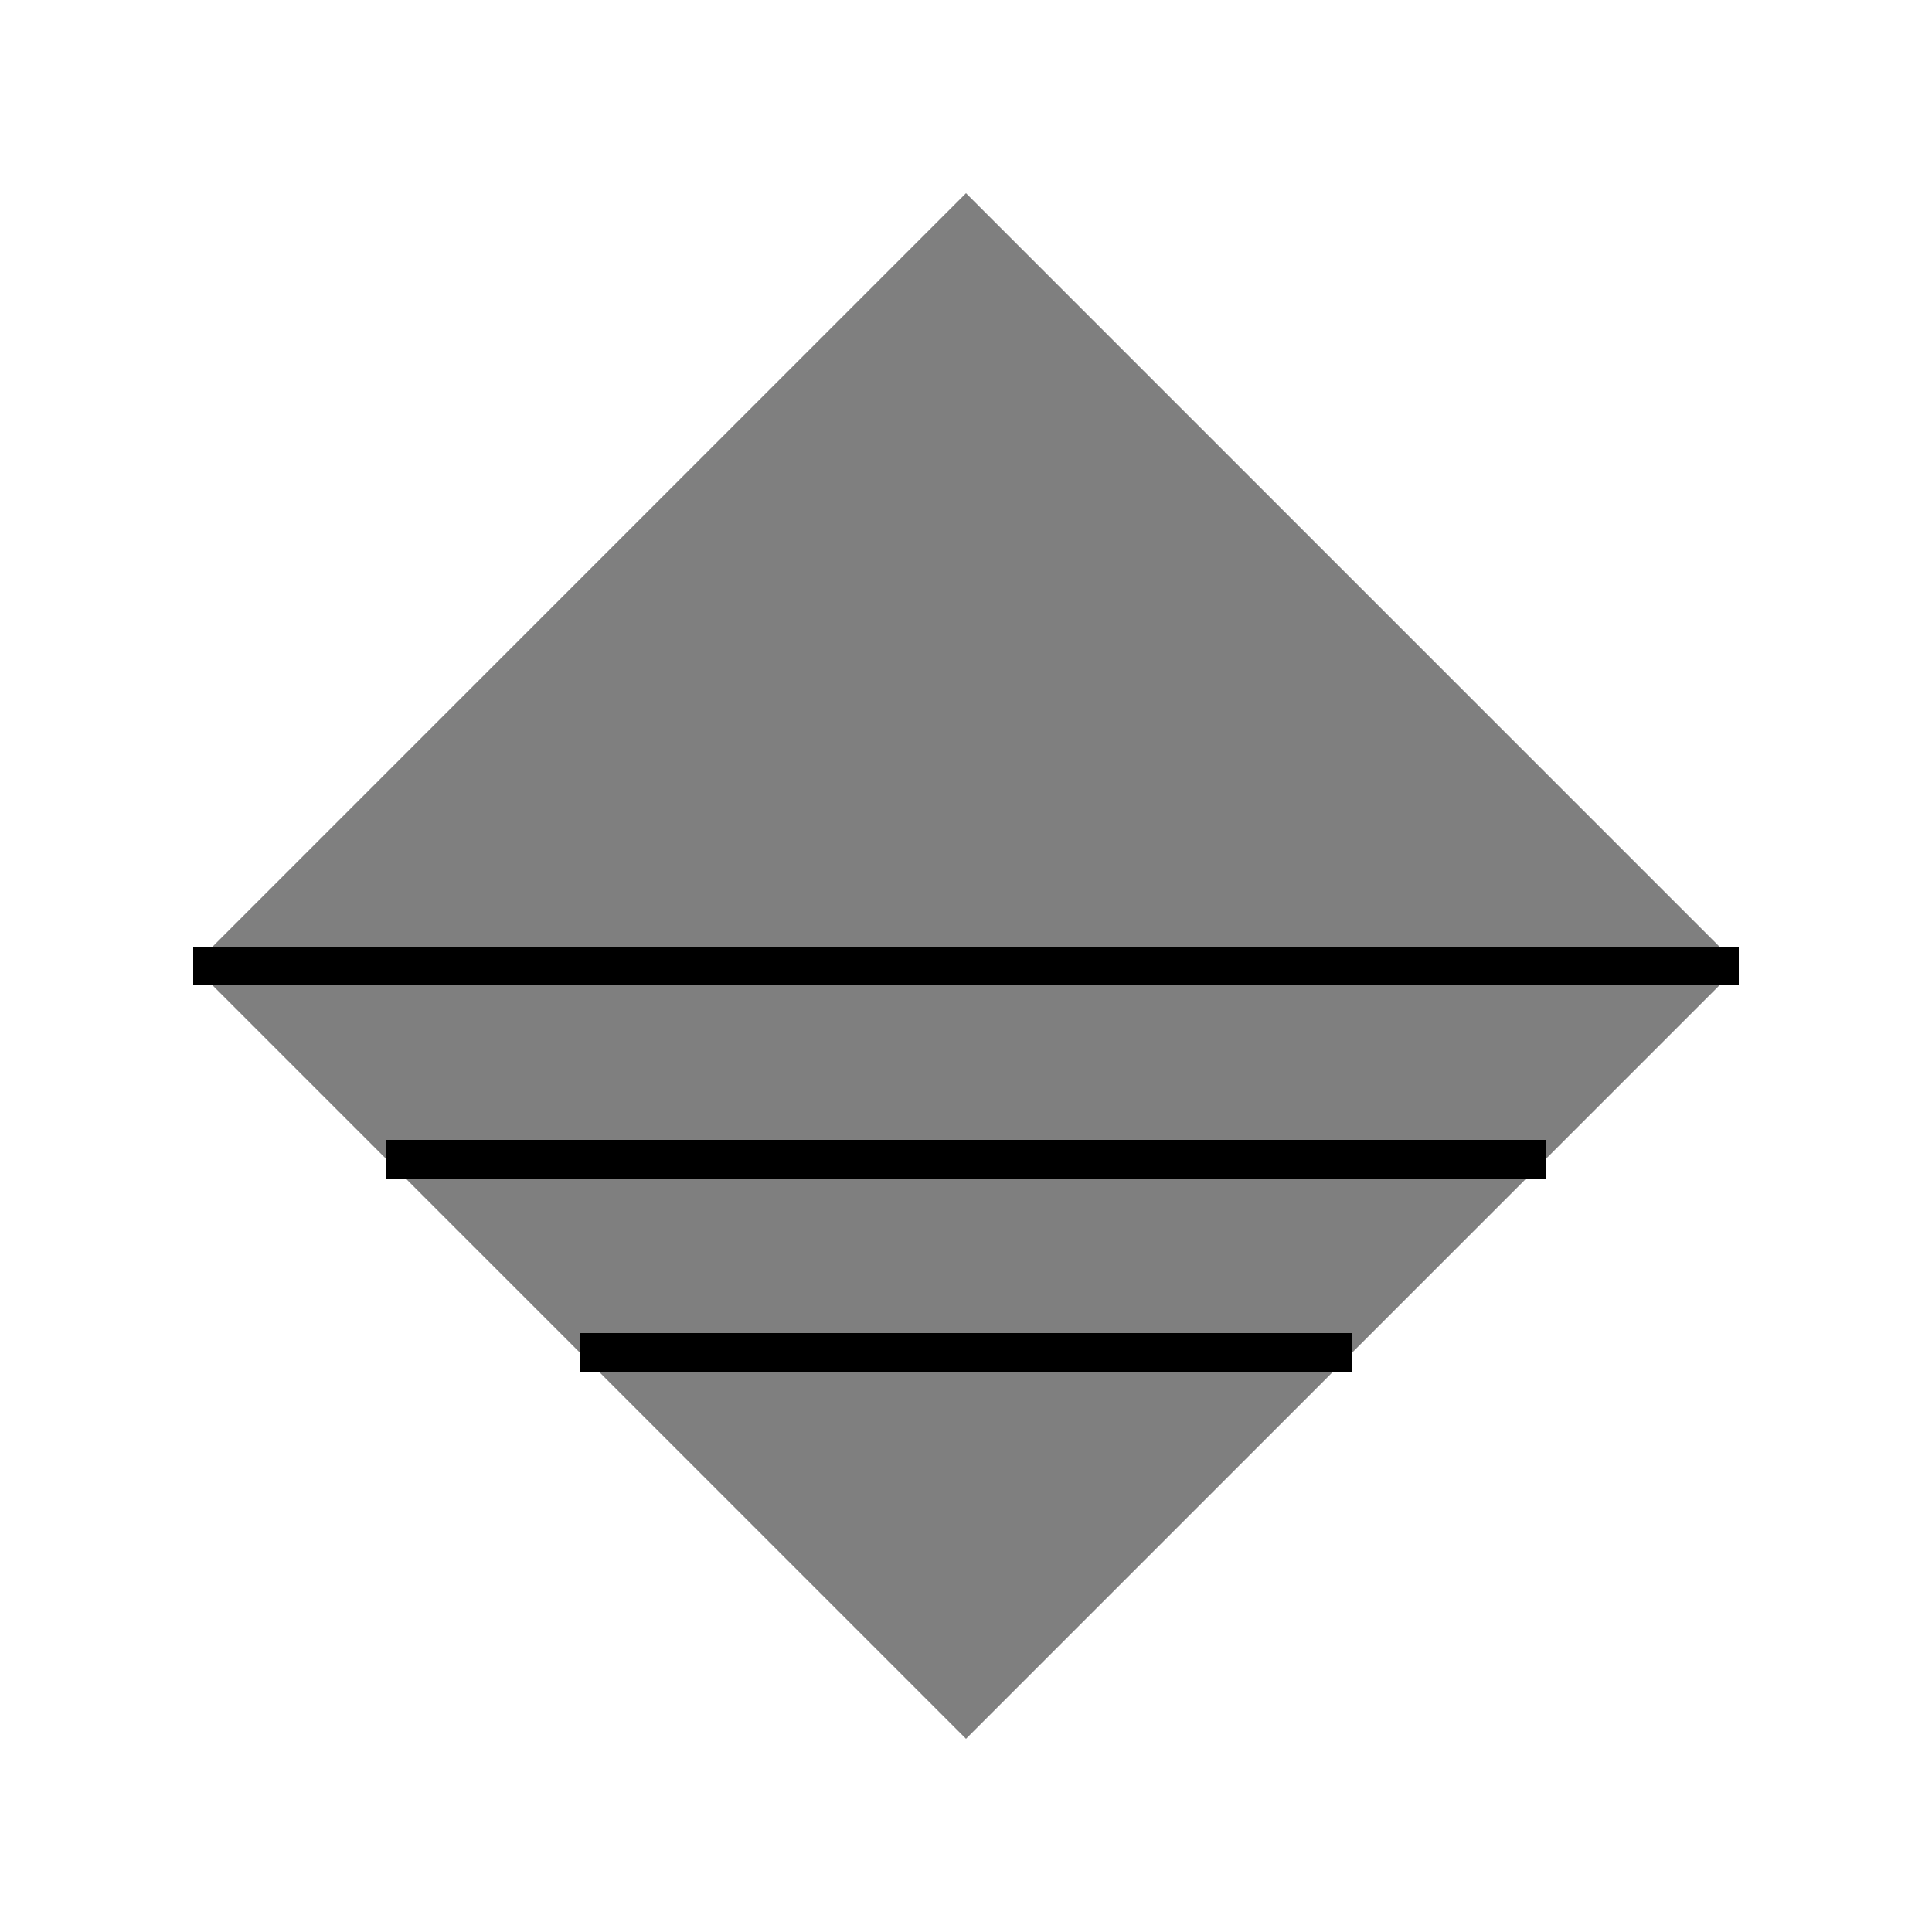 <svg xmlns="http://www.w3.org/2000/svg" viewBox="0 0 100 100">
    <polygon points="50,10 90,50 50,90 10,50" fill="currentColor" opacity="0.5" />
    <line x1="10" y1="50" x2="90" y2="50" stroke="currentColor" stroke-width="2" />
    <line x1="20" y1="60" x2="80" y2="60" stroke="currentColor" stroke-width="2" />
    <line x1="30" y1="70" x2="70" y2="70" stroke="currentColor" stroke-width="2" />
</svg>